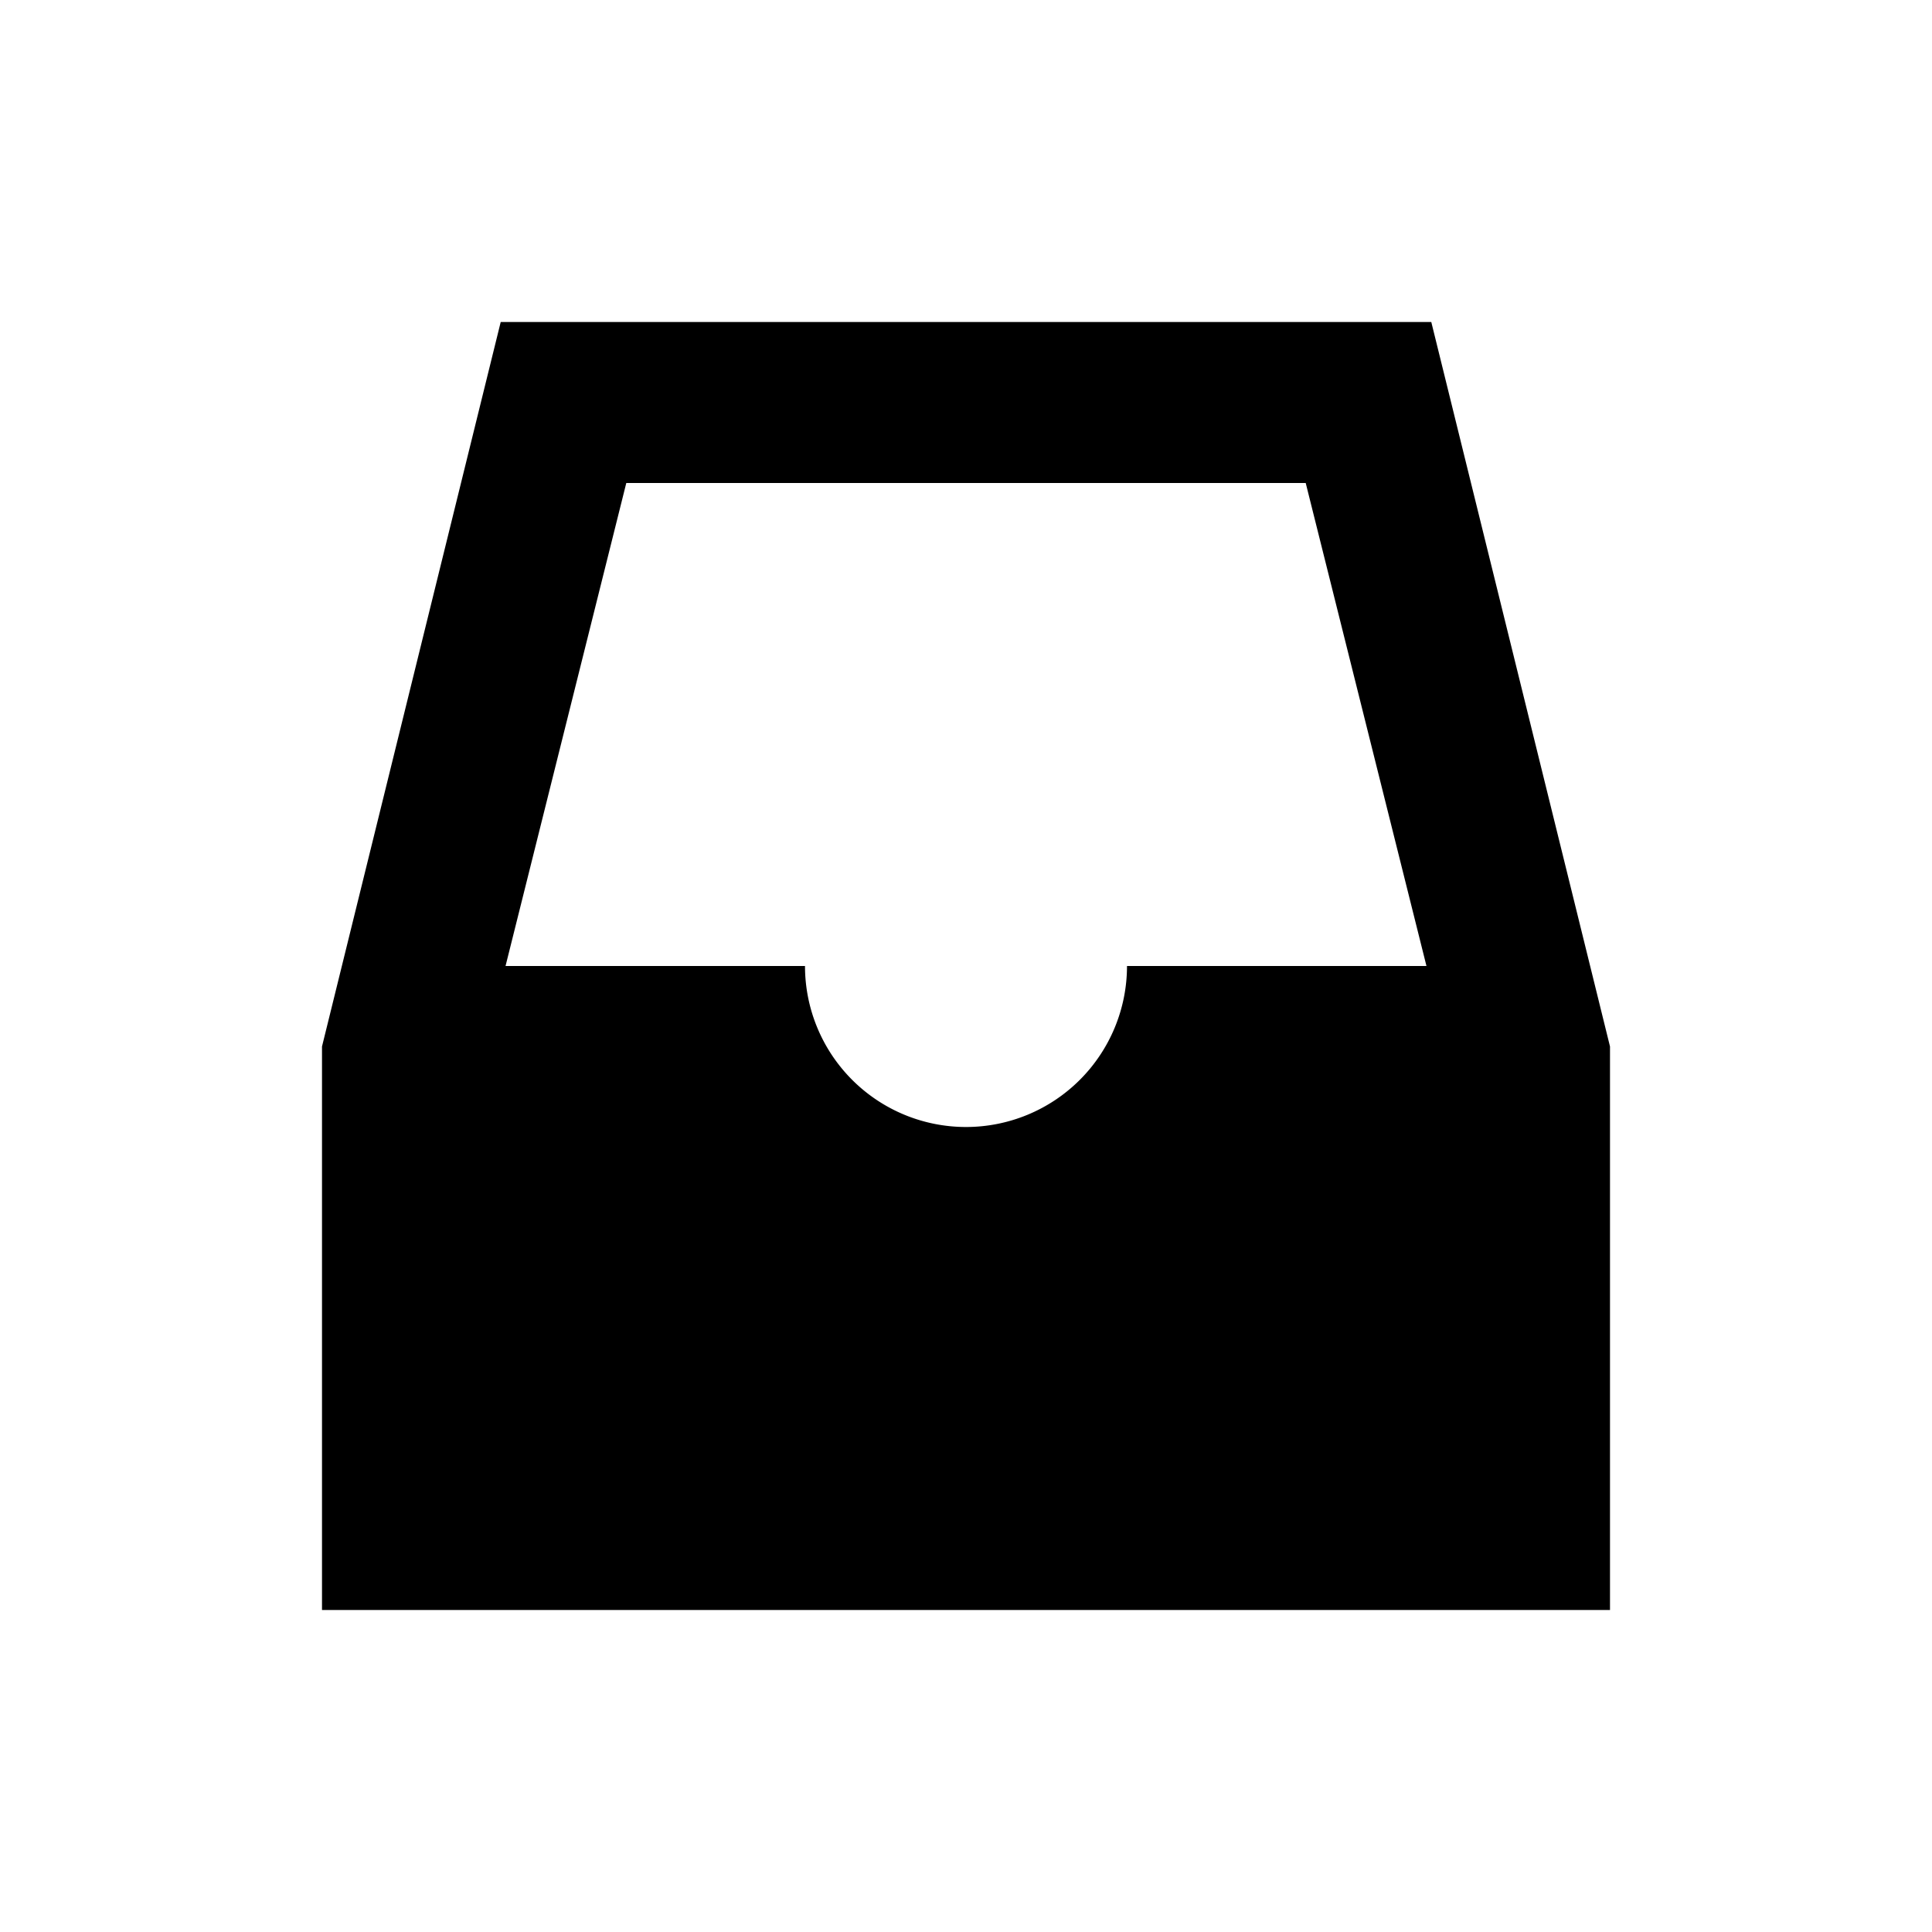 <svg id="Layer_1" data-name="Layer 1" xmlns="http://www.w3.org/2000/svg" viewBox="0 0 24 24"><title>Inbox</title><path d="M20,13,17.78,4H6.22L4,13v7H20Zm-6-1a2,2,0,0,1-4,0H6.28l1.5-6h8.44l1.5,6Z"/></svg>